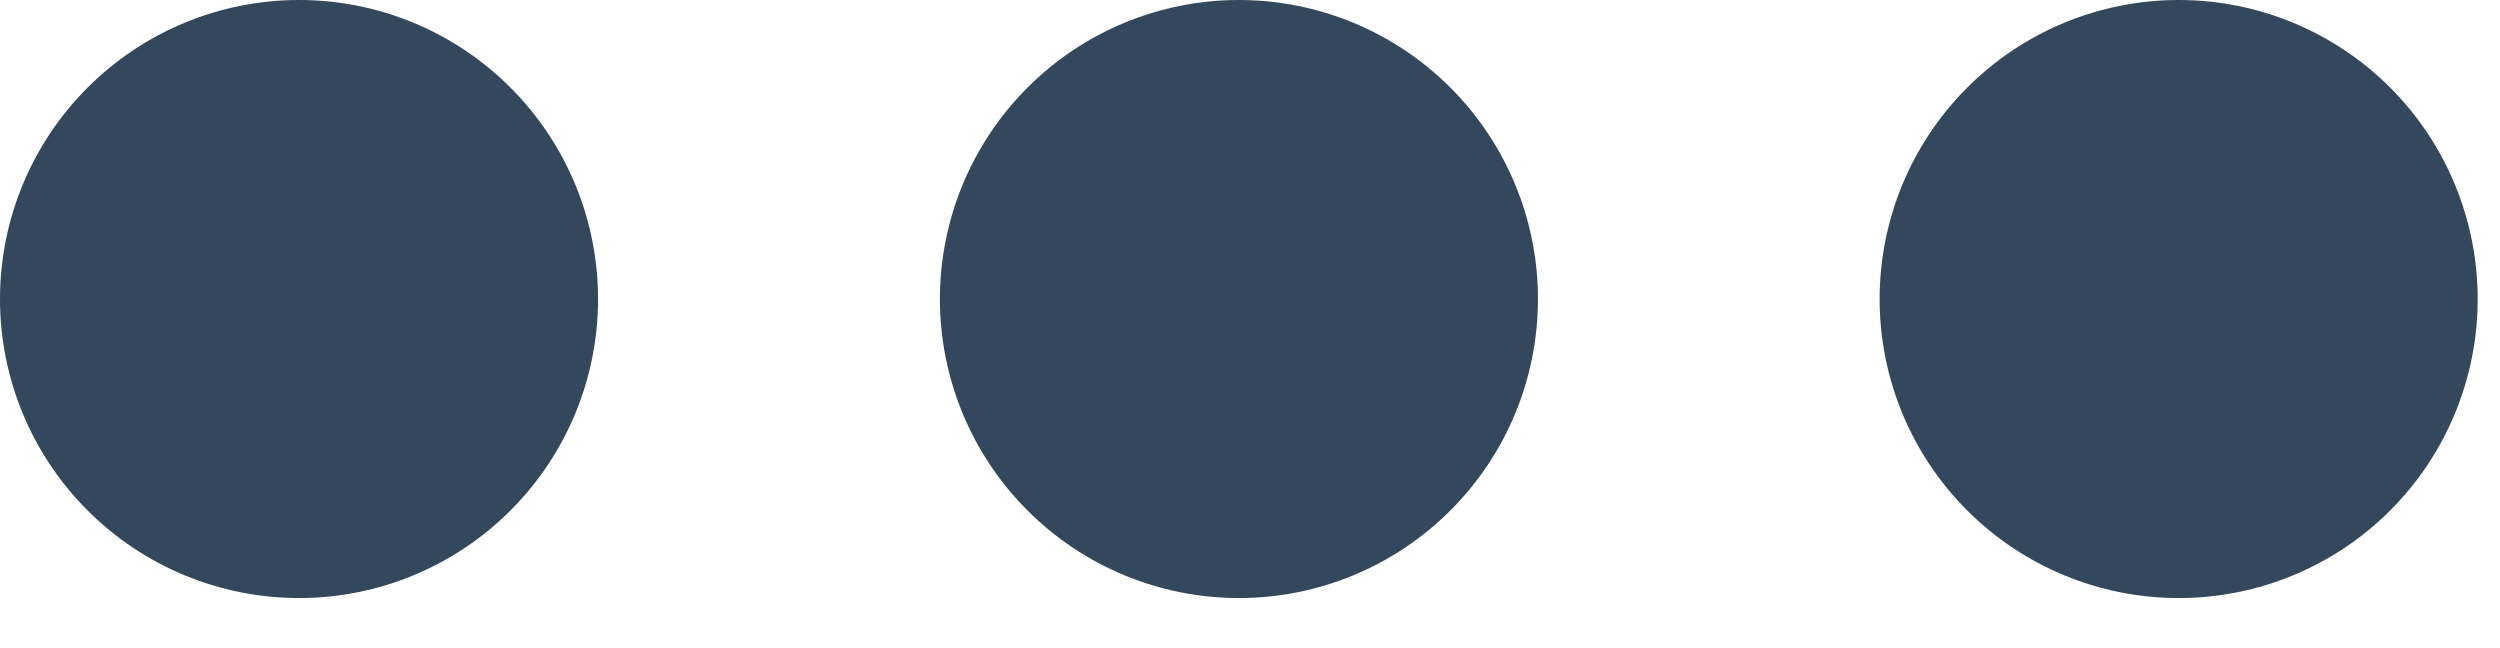 <svg width="27" height="7" viewBox="0 0 27 7" fill="none" xmlns="http://www.w3.org/2000/svg">
<path d="M0.946 5.513C1.552 6.119 2.373 6.459 3.23 6.459C4.086 6.459 4.908 6.119 5.513 5.513C6.119 4.908 6.459 4.086 6.459 3.23C6.459 2.373 6.119 1.552 5.513 0.946C4.908 0.34 4.086 0 3.23 0C2.373 0 1.552 0.34 0.946 0.946C0.34 1.552 0 2.373 0 3.23C0 4.086 0.34 4.908 0.946 5.513Z" fill="#33485D"/>
<path d="M11.097 5.513C11.702 6.119 12.524 6.459 13.38 6.459C14.237 6.459 15.058 6.119 15.664 5.513C16.27 4.908 16.61 4.086 16.61 3.23C16.61 2.373 16.27 1.552 15.664 0.946C15.058 0.34 14.237 0 13.38 0C12.524 0 11.702 0.34 11.097 0.946C10.491 1.552 10.151 2.373 10.151 3.23C10.151 4.086 10.491 4.908 11.097 5.513Z" fill="#33485D"/>
<path d="M21.246 5.513C21.852 6.119 22.673 6.459 23.53 6.459C24.386 6.459 25.208 6.119 25.814 5.513C26.419 4.908 26.759 4.086 26.759 3.23C26.759 2.373 26.419 1.552 25.814 0.946C25.208 0.34 24.386 0 23.53 0C22.673 0 21.852 0.34 21.246 0.946C20.64 1.552 20.3 2.373 20.3 3.23C20.3 4.086 20.64 4.908 21.246 5.513Z" fill="#33485D"/>
</svg>
